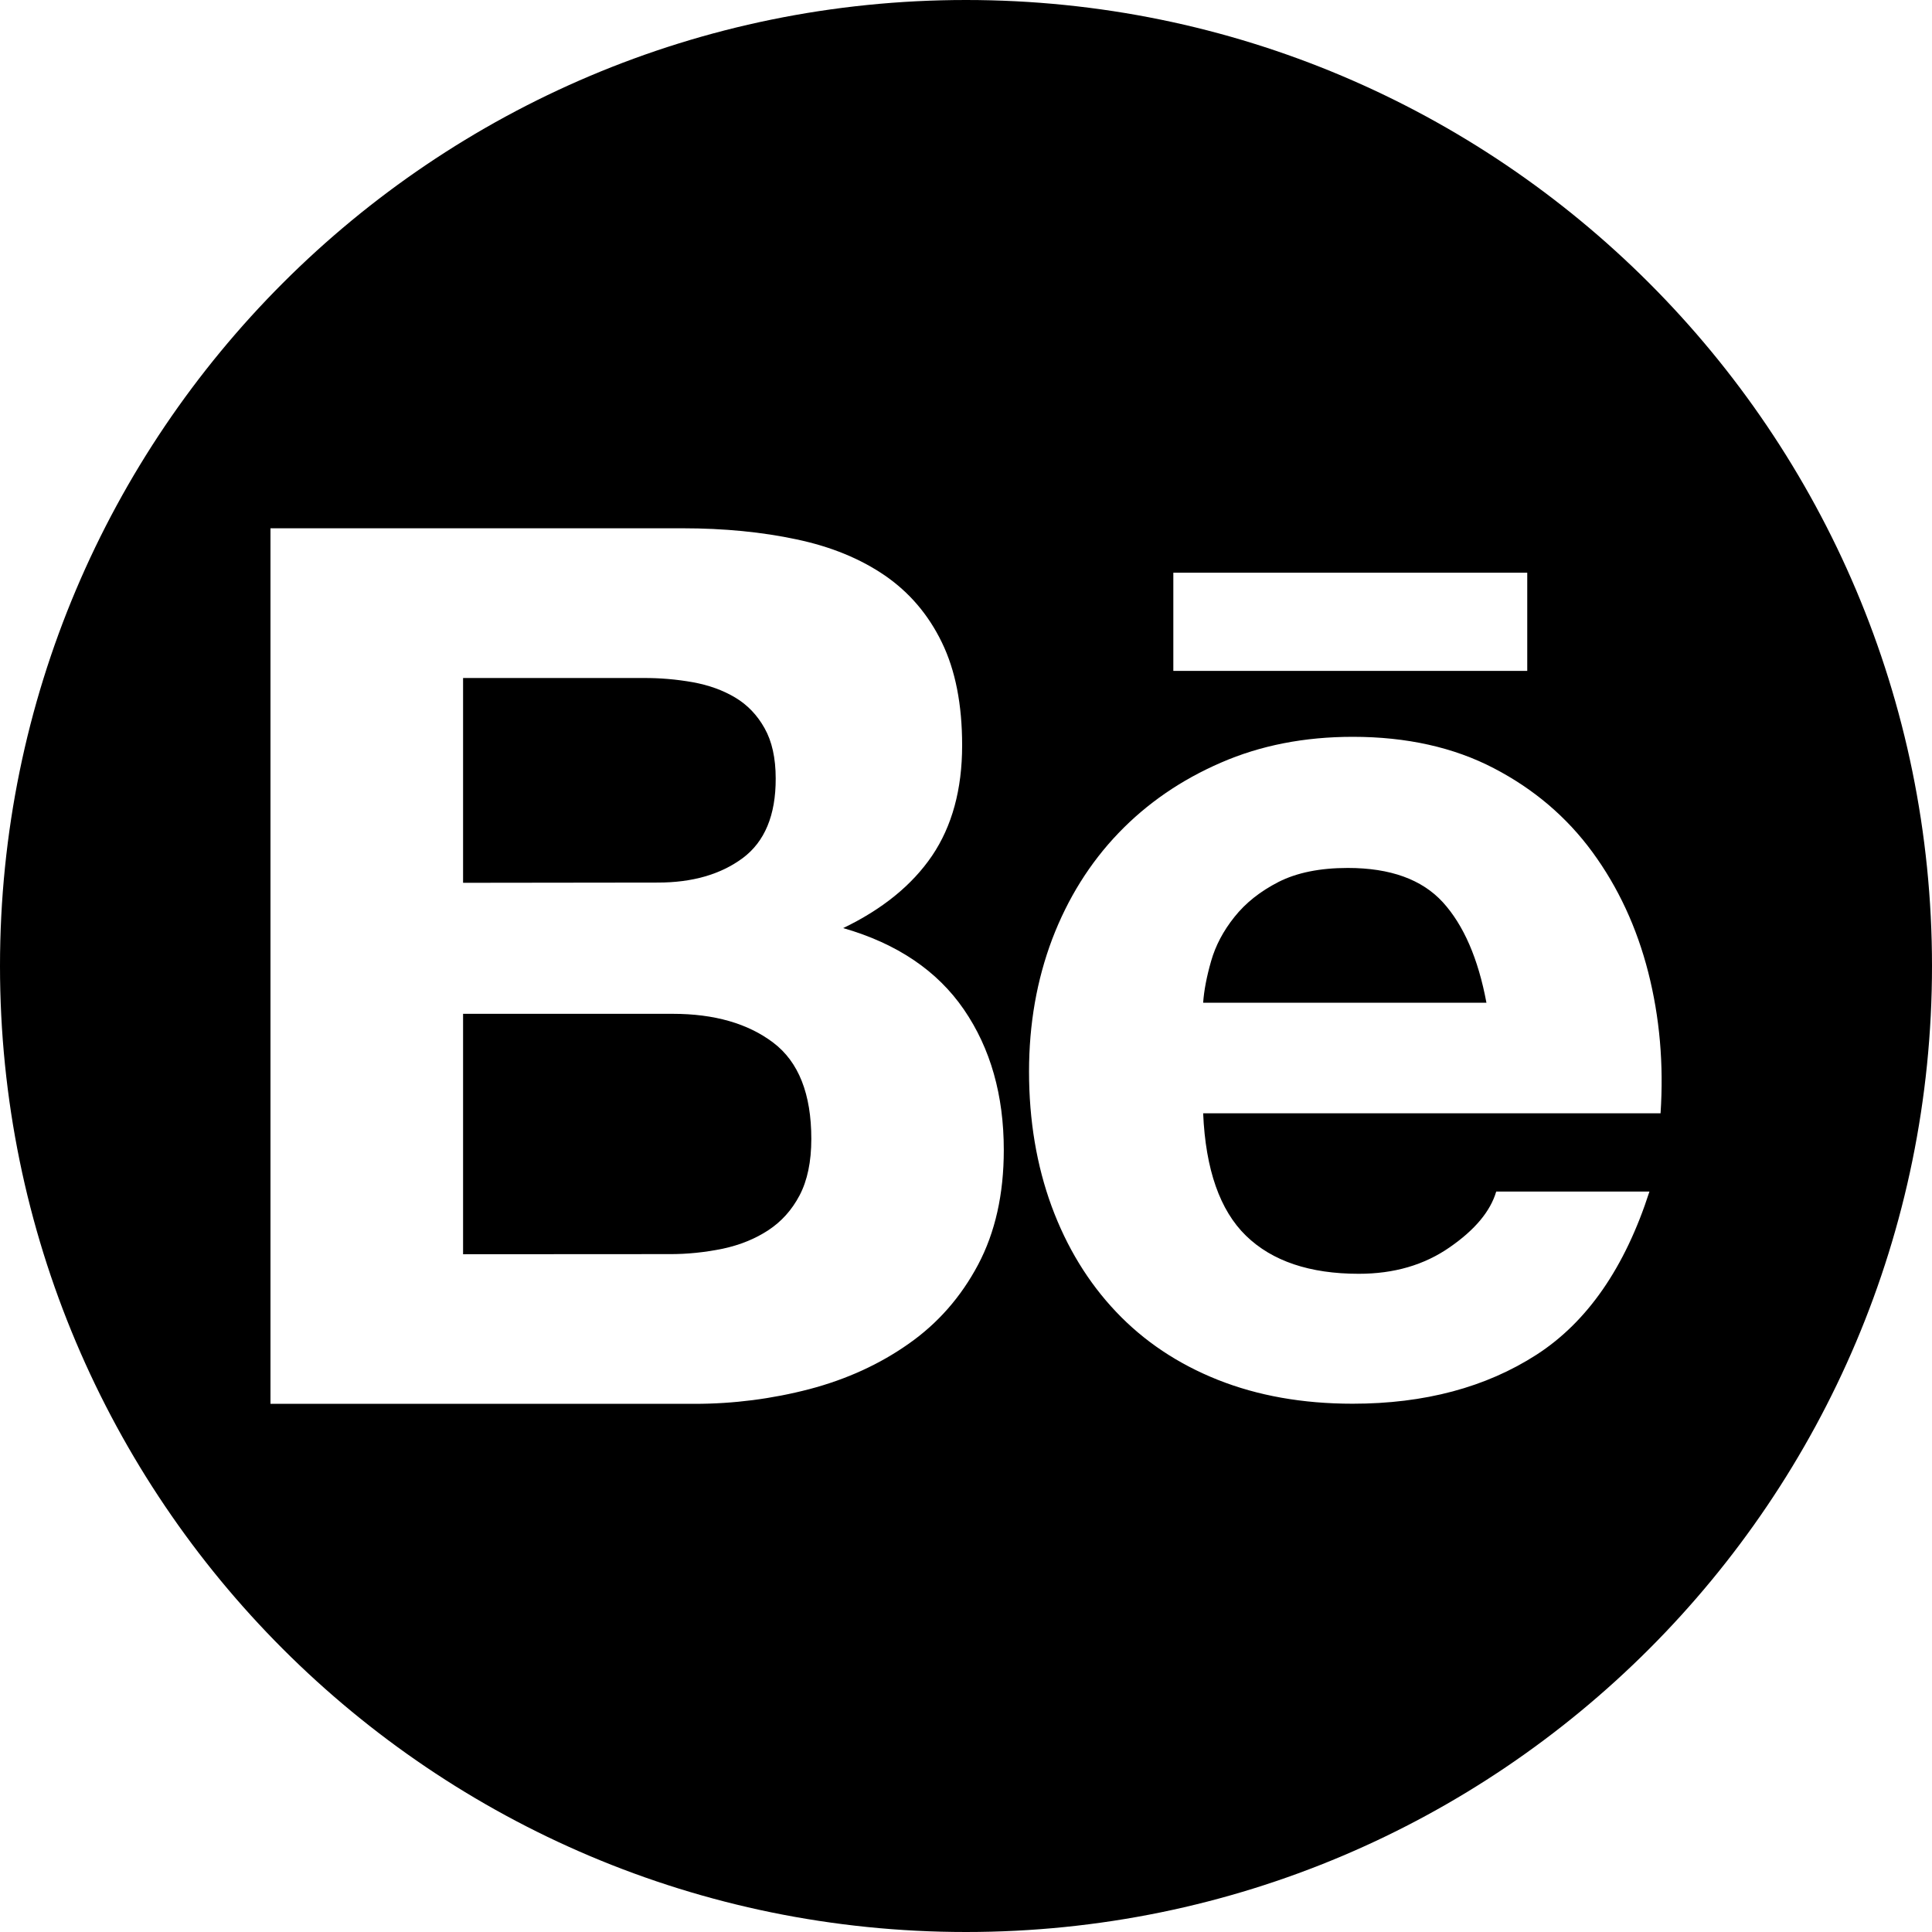 <svg width="16" height="16" viewBox="0 0 16 16" fill="none" xmlns="http://www.w3.org/2000/svg" class="octicon octicon-link">
  <path d="M6.15 7.107C5.967 7.242 5.733 7.309 5.449 7.309L3.835 7.311V5.615H5.327C5.465 5.614 5.603 5.626 5.738 5.65C5.87 5.674 5.987 5.716 6.089 5.777C6.19 5.837 6.272 5.923 6.332 6.031C6.393 6.139 6.424 6.278 6.424 6.447C6.425 6.751 6.333 6.971 6.15 7.107Z" fill="currentColor"/>
  <path d="M5.987 10.341C5.841 10.371 5.691 10.387 5.541 10.386L3.835 10.387V8.396H5.571C5.916 8.396 6.194 8.476 6.404 8.635C6.614 8.794 6.719 9.06 6.719 9.432C6.719 9.621 6.686 9.777 6.622 9.899C6.558 10.021 6.471 10.117 6.363 10.188C6.255 10.259 6.13 10.31 5.987 10.341Z" fill="currentColor"/>
  <path d="M11.162 7.188C11.514 7.188 11.776 7.283 11.949 7.472C12.121 7.661 12.242 7.939 12.31 8.304H9.964C9.971 8.203 9.993 8.088 10.03 7.959C10.067 7.83 10.131 7.709 10.223 7.594C10.315 7.478 10.436 7.382 10.588 7.304C10.74 7.227 10.931 7.188 11.162 7.188Z" fill="currentColor"/>
  <path fill-rule="evenodd" clip-rule="evenodd" d="M16 8C16 12.418 12.418 16 8 16C3.582 16 0 12.418 0 8C0 3.582 3.582 0 8 0C12.418 0 16 3.582 16 8ZM6.597 4.467C6.312 4.406 5.997 4.375 5.652 4.375H2.24V11.626H5.754C6.074 11.626 6.394 11.585 6.704 11.504C7.011 11.423 7.285 11.298 7.526 11.128C7.767 10.959 7.958 10.741 8.1 10.474C8.242 10.206 8.313 9.889 8.313 9.524C8.313 9.07 8.203 8.682 7.983 8.361C7.763 8.04 7.429 7.814 6.983 7.686C7.307 7.53 7.553 7.331 7.719 7.087C7.884 6.843 7.968 6.538 7.968 6.173C7.968 5.834 7.912 5.55 7.8 5.32C7.688 5.089 7.53 4.905 7.328 4.766C7.125 4.627 6.882 4.527 6.597 4.467ZM11.253 10.549C10.847 10.549 10.535 10.444 10.319 10.234C10.103 10.024 9.984 9.686 9.964 9.22H13.752C13.779 8.814 13.745 8.425 13.65 8.052C13.555 7.68 13.401 7.348 13.188 7.057C12.975 6.766 12.702 6.534 12.371 6.362C12.039 6.189 11.649 6.102 11.203 6.102C10.803 6.102 10.439 6.173 10.111 6.316C9.783 6.458 9.5 6.652 9.263 6.899C9.026 7.146 8.843 7.439 8.714 7.777C8.586 8.116 8.522 8.481 8.522 8.874C8.522 9.279 8.585 9.652 8.709 9.99C8.834 10.329 9.012 10.62 9.242 10.863C9.473 11.107 9.754 11.295 10.085 11.427C10.417 11.559 10.789 11.625 11.202 11.625C11.798 11.625 12.306 11.489 12.725 11.219C13.145 10.948 13.457 10.498 13.66 9.868H12.391C12.343 10.031 12.215 10.185 12.005 10.33C11.795 10.476 11.545 10.549 11.253 10.549ZM12.648 4.743H9.717V5.556H12.648V4.743Z" fill="currentColor"/>
</svg>
